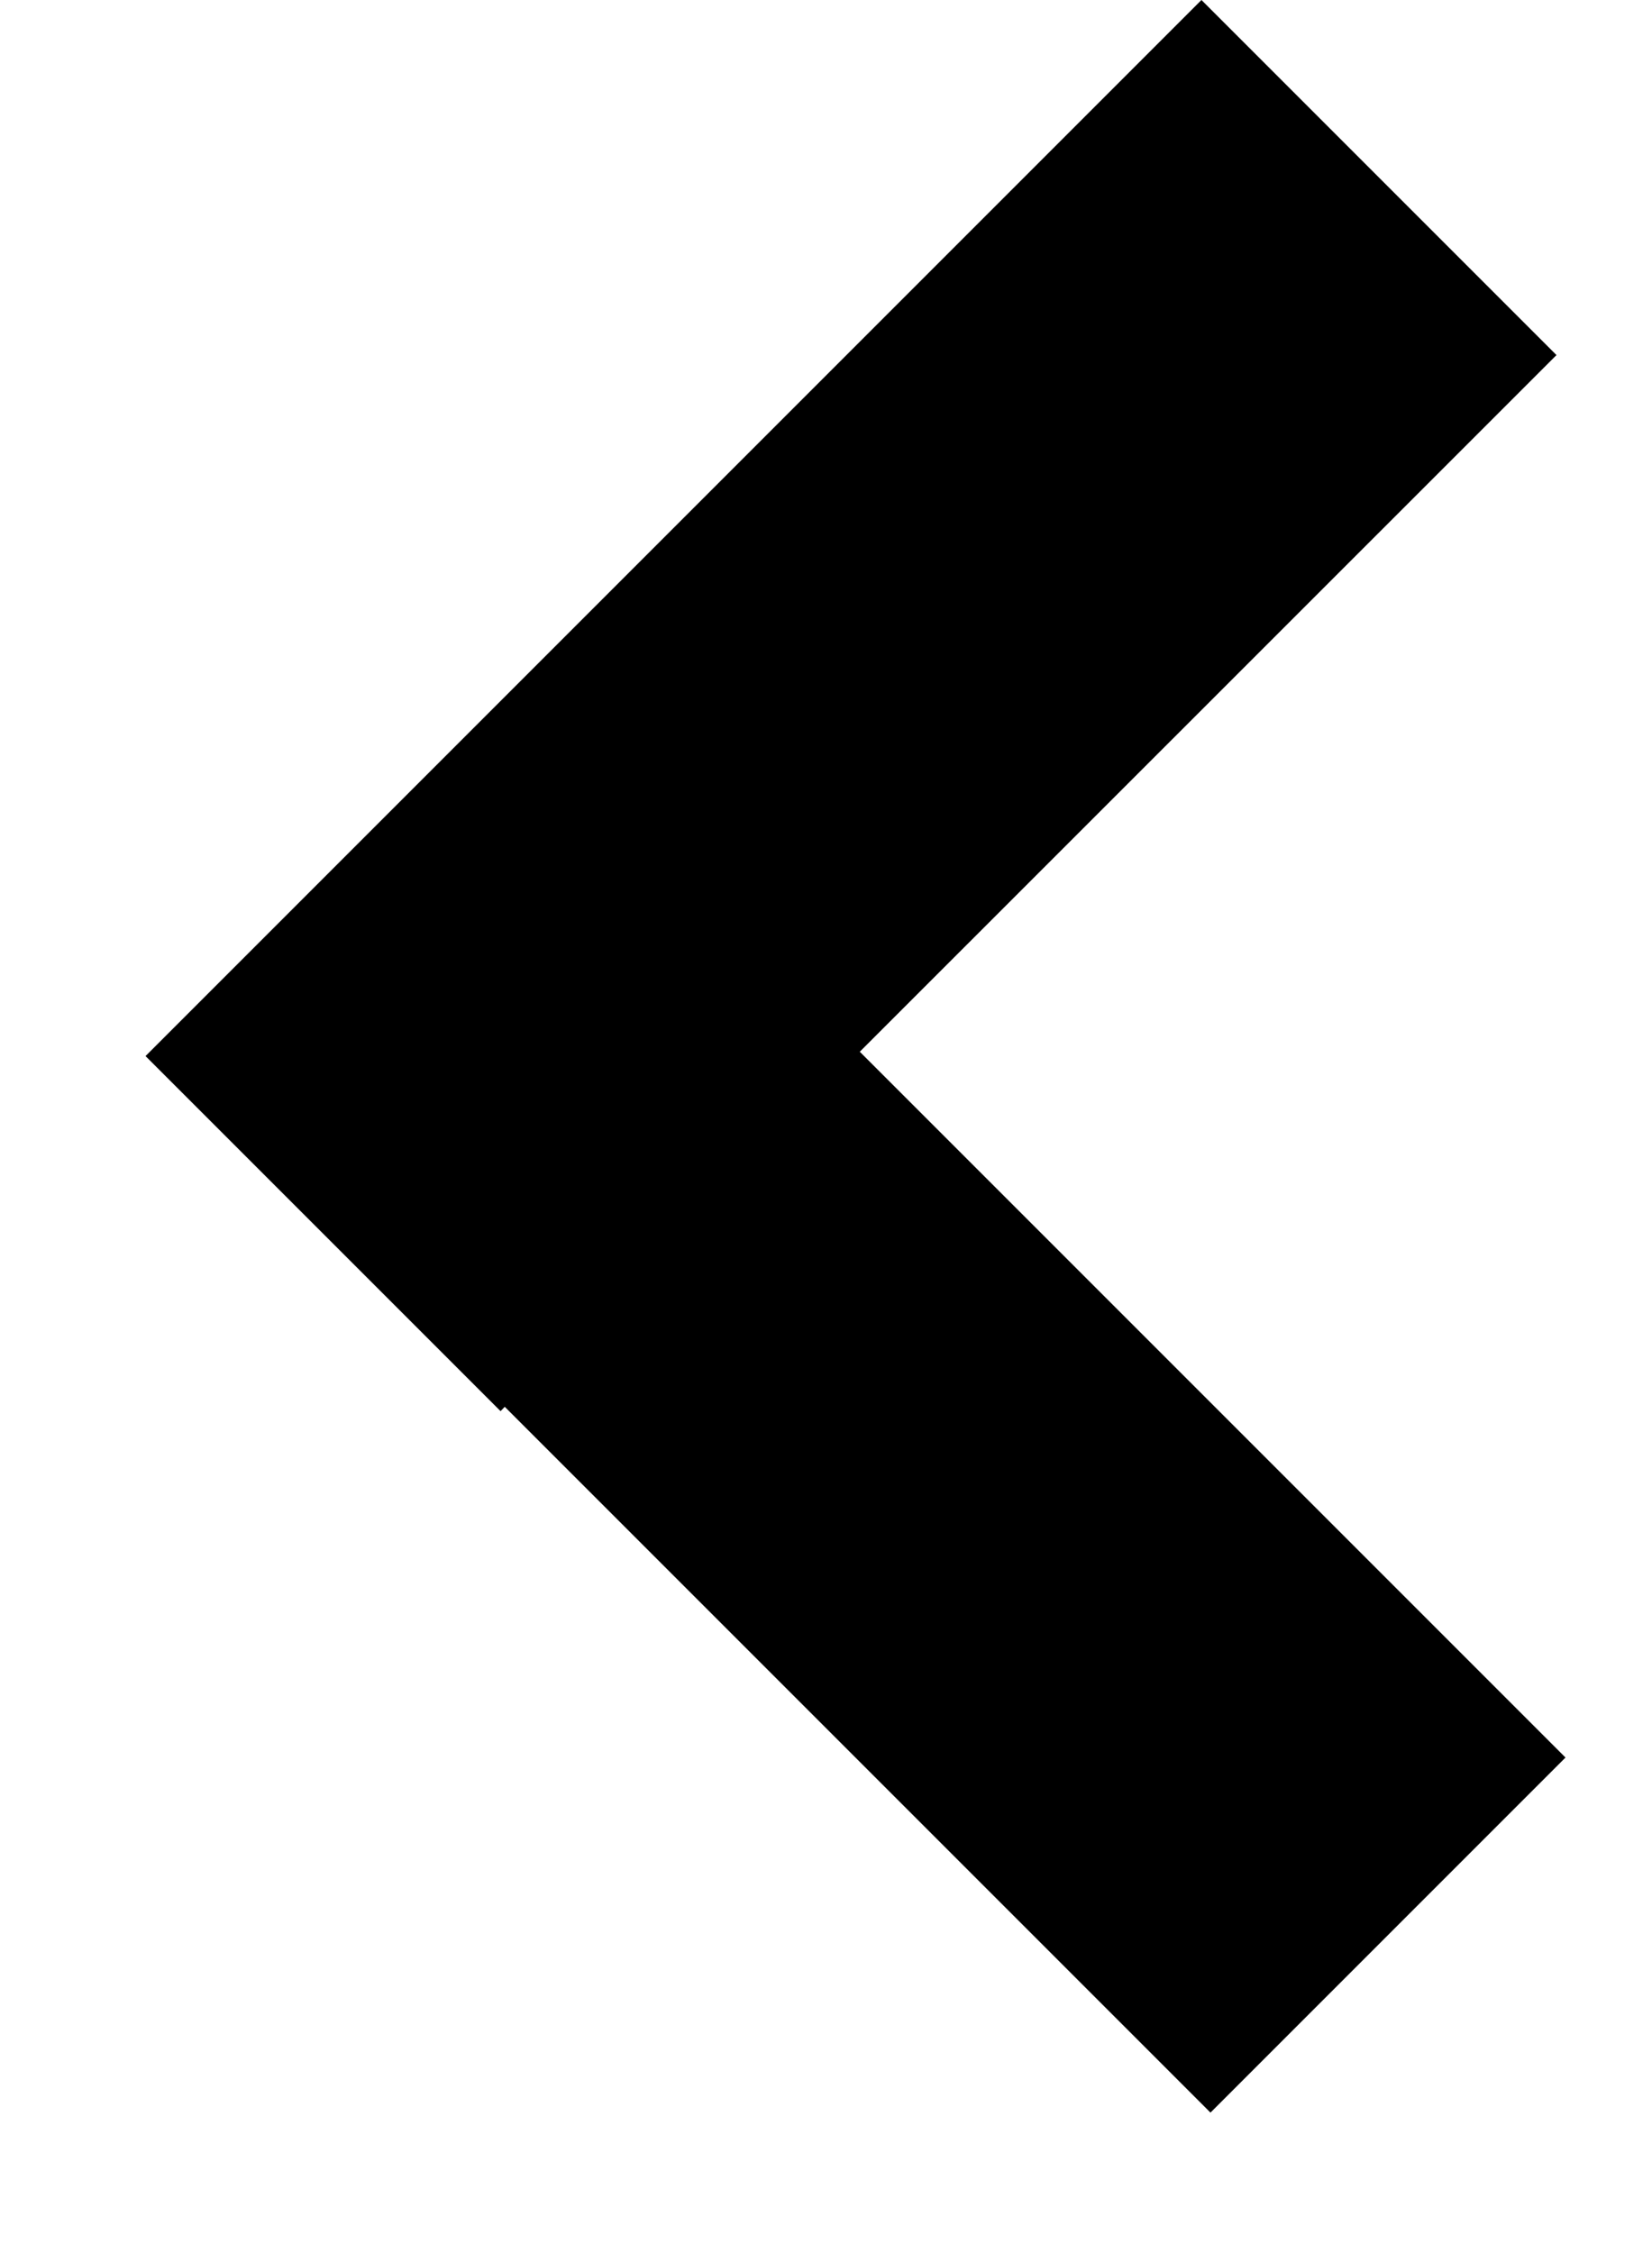 <svg width="11" height="15" viewBox="0 0 11 15" fill="none" xmlns="http://www.w3.org/2000/svg">
<path fill-rule="evenodd" clip-rule="evenodd" d="M10.364 2.364L8 0L0.969 7.031L3.333 9.395L3.361 9.366L8.06 14.065L10.424 11.701L5.725 7.002L10.364 2.364Z" fill="black"/>
</svg>
